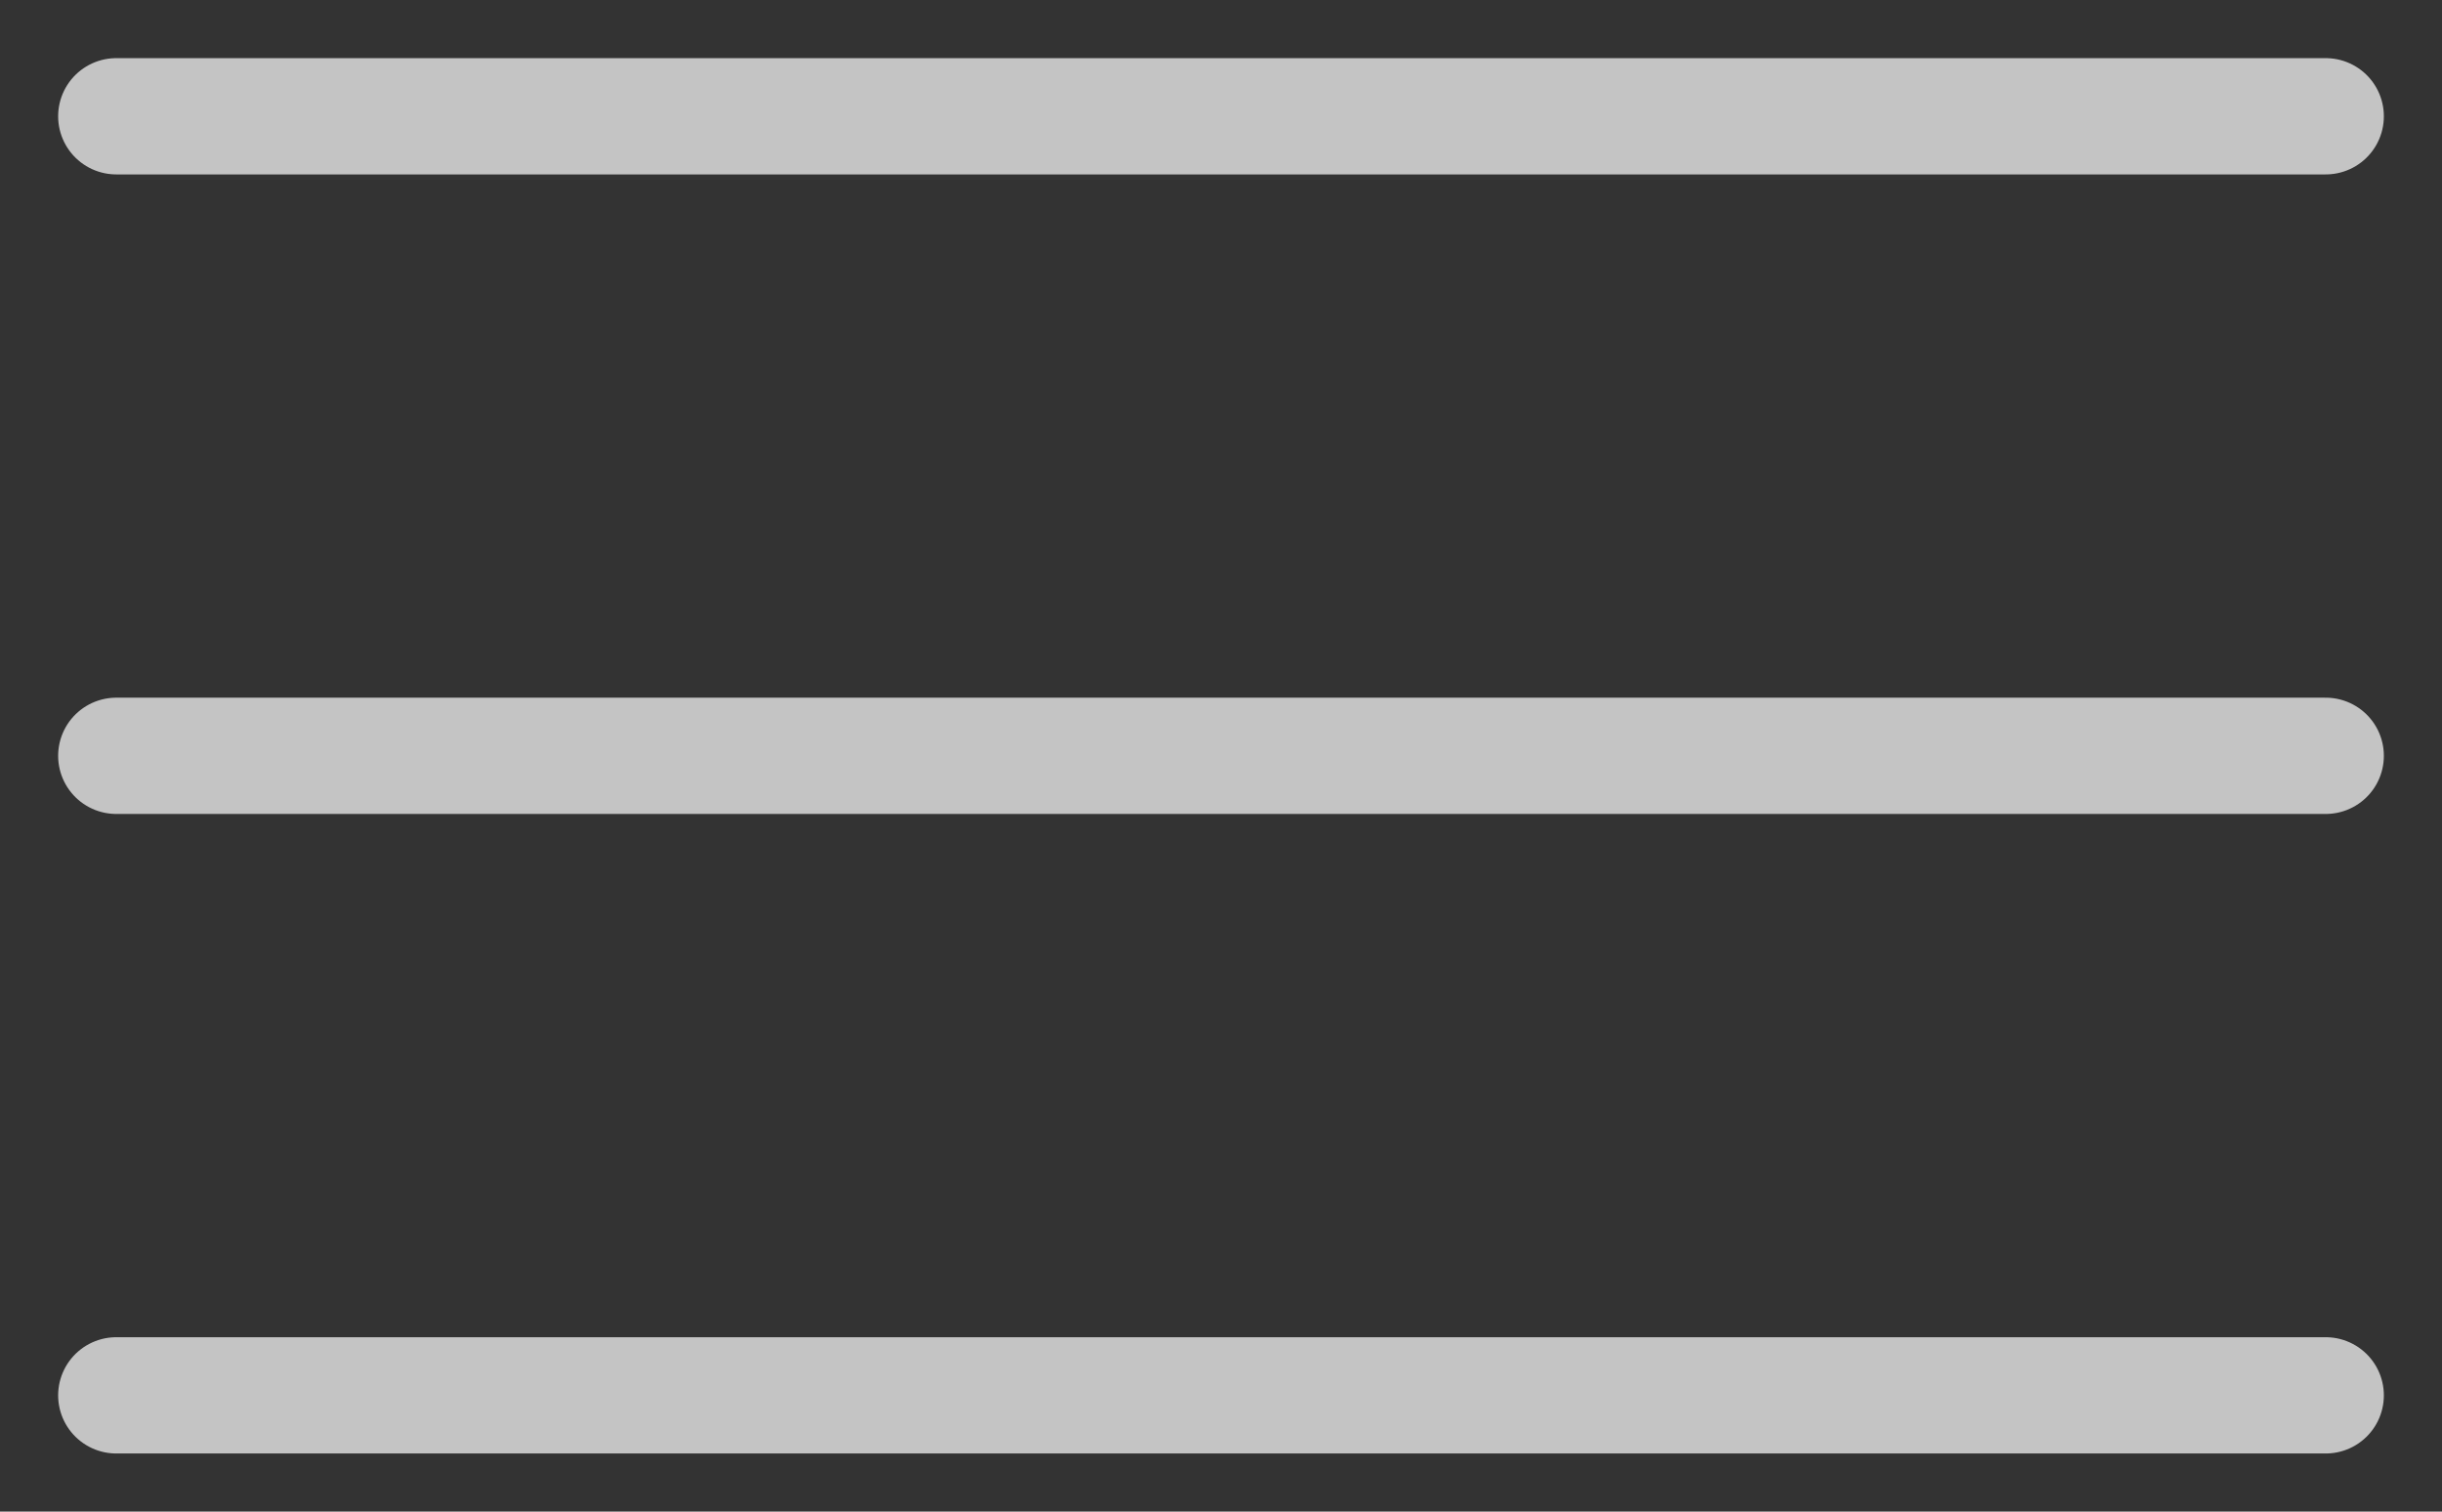 <svg width="21" height="13" viewBox="0 0 21 13" fill="none" xmlns="http://www.w3.org/2000/svg">
<rect x="0" y="0" width="21" height="13" fill="#333333" stroke="none"/>
<path d="M20 1L1 1" stroke="white" stroke-opacity="0.71" stroke-linecap="round"/>
<path d="M20 6.5L1 6.5" stroke="white" stroke-opacity="0.71" stroke-linecap="round"/>
<path d="M20 12L1 12" stroke="white" stroke-opacity="0.71" stroke-linecap="round"/>
</svg>
